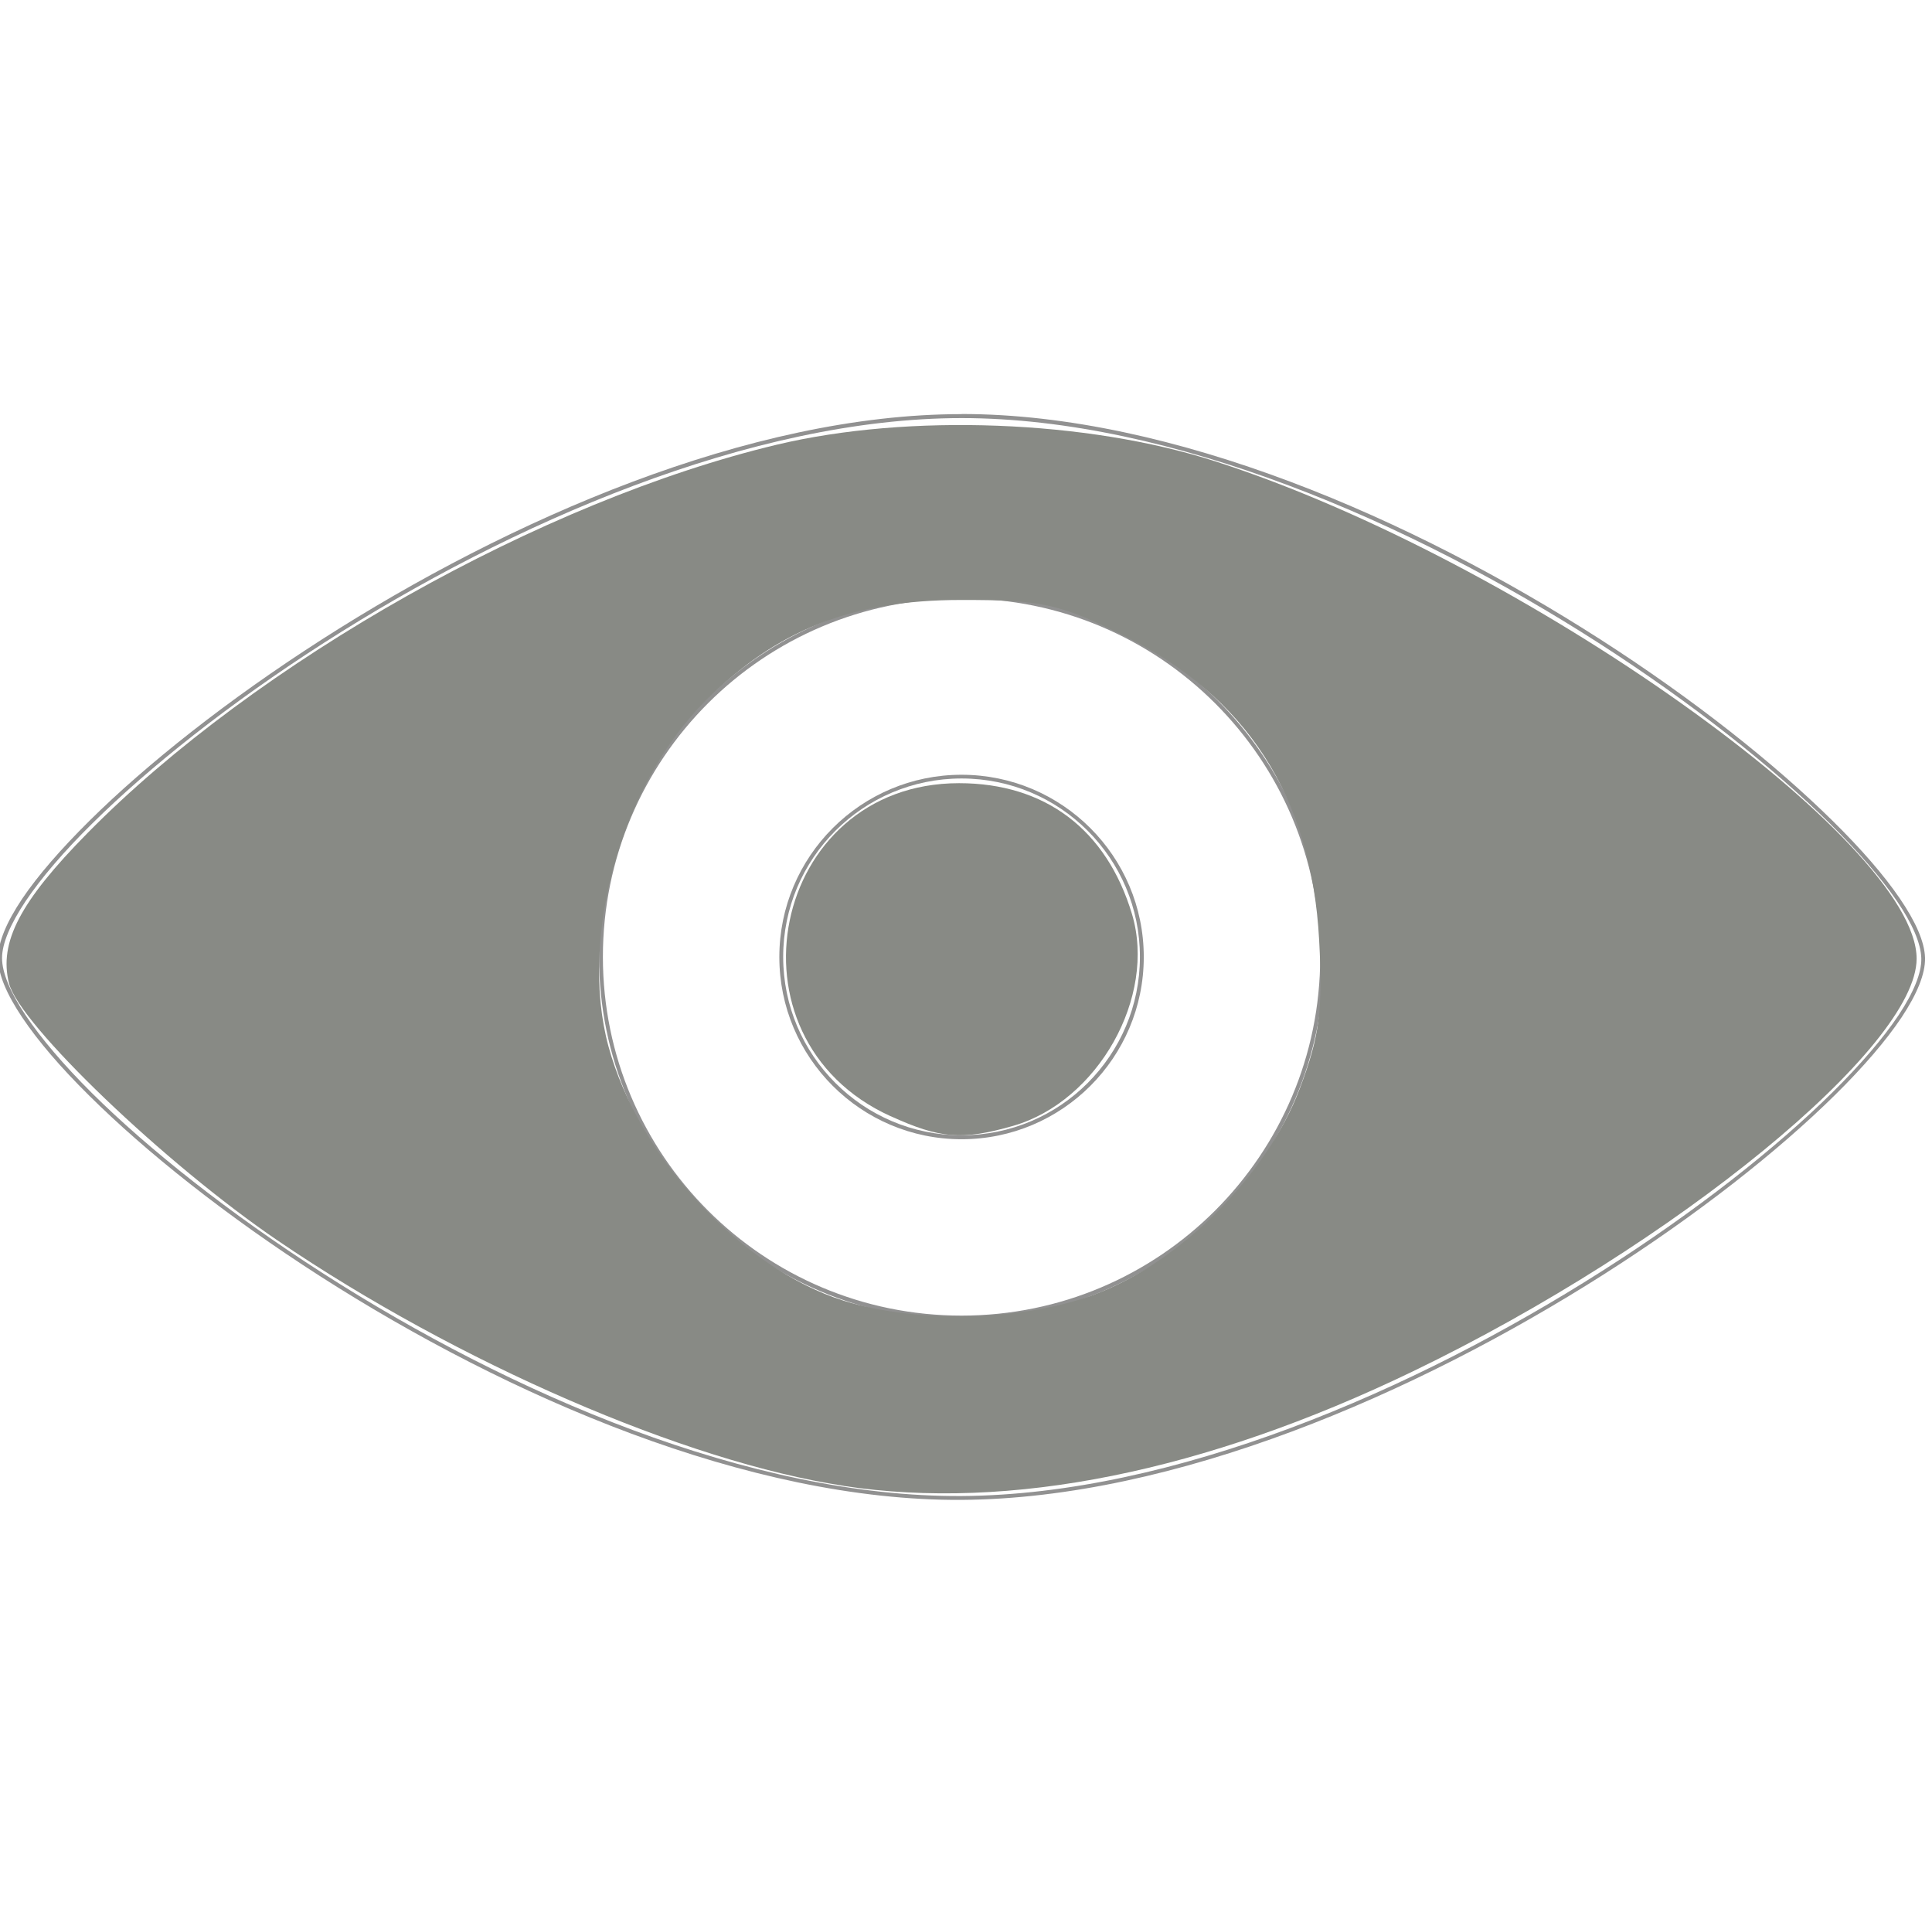 <?xml version='1.0' encoding='UTF-8' standalone='no'?>
<!-- Created with Inkscape (http://www.inkscape.org/) -->

<svg xmlns:cc='http://creativecommons.org/ns#' xmlns:dc='http://purl.org/dc/elements/1.1/' sodipodi:docname='credentials-edit-toggle-visibility-symbolic.svg' height='16' id='svg5504' xmlns:inkscape='http://www.inkscape.org/namespaces/inkscape' xmlns:rdf='http://www.w3.org/1999/02/22-rdf-syntax-ns#' xmlns:sodipodi='http://sodipodi.sourceforge.net/DTD/sodipodi-0.dtd' xmlns:svg='http://www.w3.org/2000/svg' version='1.1' inkscape:version='0.91 r13725' width='16.074' xmlns='http://www.w3.org/2000/svg'>
  <defs id='defs5506'/>
  <sodipodi:namedview inkscape:bbox-paths='true' bordercolor='#666666' borderopacity='1.0' inkscape:current-layer='layer1' inkscape:cx='0.195185' inkscape:cy='-8.4966021' inkscape:document-units='px' gridtolerance='10' id='base' pagecolor='#000000' inkscape:pageopacity='0' inkscape:pageshadow='2' showborder='false' showgrid='true' inkscape:showpageshadow='true' inkscape:snap-bbox='true' inkscape:snap-global='true' inkscape:window-height='804' inkscape:window-maximized='0' inkscape:window-width='1760' inkscape:window-x='133' inkscape:window-y='170' inkscape:zoom='11.313709'>
    <inkscape:grid empspacing='2' enabled='true' id='grid5512' originx='5.074' originy='-1164' snapvisiblegridlinesonly='true' type='xygrid' visible='true'/>
  </sodipodi:namedview>
  <g inkscape:groupmode='layer' id='layer1' inkscape:label='actions' transform='translate(5.074,127.638)'>
    
    <path inkscape:connector-curvature='0' d='m 2.926,-124.193 c -1.761,0 -3.764,0.875 -5.326,1.877 -0.781,0.501 -1.453,1.034 -1.93,1.506 -0.238,0.236 -0.428,0.454 -0.559,0.648 -0.13,0.194 -0.201,0.361 -0.201,0.494 0,0.133 0.071,0.3 0.201,0.494 0.13,0.194 0.319,0.415 0.557,0.65 0.475,0.471 1.144,1.004 1.924,1.504 1.56,0.999 3.561,1.87 5.334,1.859 1.772,-0.011 3.779,-0.881 5.342,-1.875 0.781,-0.497 1.452,-1.026 1.926,-1.494 0.237,-0.234 0.424,-0.452 0.553,-0.645 0.128,-0.193 0.198,-0.361 0.195,-0.494 -0.003,-0.133 -0.077,-0.3 -0.209,-0.494 -0.132,-0.194 -0.322,-0.413 -0.561,-0.648 -0.478,-0.471 -1.148,-1.005 -1.928,-1.506 -1.56,-1.002 -3.557,-1.877 -5.318,-1.877 z m 0,0.033 c 1.751,0 3.744,0.872 5.301,1.871 0.778,0.5 1.446,1.031 1.922,1.5 0.238,0.235 0.428,0.455 0.559,0.646 0.13,0.191 0.2,0.355 0.203,0.477 0.003,0.121 -0.063,0.282 -0.189,0.473 -0.127,0.19 -0.315,0.41 -0.551,0.643 -0.472,0.466 -1.14,0.992 -1.92,1.488 -1.559,0.992 -3.562,1.858 -5.324,1.869 -1.762,0.011 -3.76,-0.856 -5.316,-1.854 -0.778,-0.499 -1.447,-1.029 -1.92,-1.498 -0.236,-0.235 -0.423,-0.455 -0.551,-0.646 -0.128,-0.191 -0.197,-0.356 -0.197,-0.477 0,-0.121 0.069,-0.283 0.197,-0.475 0.129,-0.191 0.317,-0.412 0.555,-0.646 0.475,-0.469 1.144,-1 1.924,-1.5 1.559,-0.999 3.558,-1.871 5.309,-1.871 z m 0,1.467 c -1.666,0 -3.016,1.35 -3.016,3.016 -2.78e-6,1.665 1.35,3.018 3.016,3.018 1.666,1e-5 3.016,-1.352 3.016,-3.018 2.8e-6,-1.666 -1.35,-3.016 -3.016,-3.016 z m 0,0.033 c 1.648,0 2.984,1.334 2.984,2.982 2.8e-6,1.648 -1.336,2.984 -2.984,2.984 -1.648,0 -2.984,-1.336 -2.984,-2.984 -2.75e-6,-1.648 1.336,-2.982 2.984,-2.982 z' id='path15737' style='color:#000000;font-style:normal;font-variant:normal;font-weight:normal;font-stretch:normal;font-size:medium;line-height:normal;font-family:sans-serif;text-indent:0;text-align:start;text-decoration:none;text-decoration-line:none;text-decoration-style:solid;text-decoration-color:#000000;letter-spacing:normal;word-spacing:normal;text-transform:none;direction:ltr;block-progression:tb;writing-mode:lr-tb;baseline-shift:baseline;text-anchor:start;white-space:normal;clip-rule:nonzero;display:inline;overflow:visible;visibility:visible;opacity:1;isolation:auto;mix-blend-mode:normal;color-interpolation:sRGB;color-interpolation-filters:linearRGB;solid-color:#000000;solid-opacity:1;fill:#919191;fill-opacity:1;fill-rule:nonzero;stroke:none;stroke-width:0;stroke-linecap:round;stroke-linejoin:miter;stroke-miterlimit:4;stroke-dasharray:none;stroke-dashoffset:0;stroke-opacity:1;marker:none;color-rendering:auto;image-rendering:auto;shape-rendering:auto;text-rendering:auto;enable-background:accumulate'/>
    <path inkscape:connector-curvature='0' d='m 2.926,-121.193 c -0.837,0 -1.516,0.679 -1.516,1.516 10e-8,0.837 0.679,1.516 1.516,1.516 0.837,0 1.516,-0.679 1.516,-1.516 0,-0.837 -0.679,-1.516 -1.516,-1.516 z m 0,0.031 c 0.82,0 1.484,0.665 1.484,1.484 0,0.82 -0.665,1.484 -1.484,1.484 -0.82,0 -1.484,-0.665 -1.484,-1.484 0,-0.82 0.665,-1.484 1.484,-1.484 z' id='circle15741' style='color:#000000;font-style:normal;font-variant:normal;font-weight:normal;font-stretch:normal;font-size:medium;line-height:normal;font-family:sans-serif;text-indent:0;text-align:start;text-decoration:none;text-decoration-line:none;text-decoration-style:solid;text-decoration-color:#000000;letter-spacing:normal;word-spacing:normal;text-transform:none;direction:ltr;block-progression:tb;writing-mode:lr-tb;baseline-shift:baseline;text-anchor:start;white-space:normal;clip-rule:nonzero;display:inline;overflow:visible;visibility:visible;opacity:1;isolation:auto;mix-blend-mode:normal;color-interpolation:sRGB;color-interpolation-filters:linearRGB;solid-color:#000000;solid-opacity:1;fill:#919191;fill-opacity:1;fill-rule:nonzero;stroke:none;stroke-width:0;stroke-linecap:round;stroke-linejoin:miter;stroke-miterlimit:4;stroke-dasharray:none;stroke-dashoffset:0;stroke-opacity:1;marker:none;color-rendering:auto;image-rendering:auto;shape-rendering:auto;text-rendering:auto;enable-background:accumulate'/>
    <path inkscape:connector-curvature='0' d='m 1.945,-115.278 c -1.312,-0.199 -3.215,-1.024 -4.711,-2.042 -0.935,-0.636 -2.148,-1.798 -2.233,-2.138 -0.086,-0.341 0.092,-0.681 0.654,-1.251 1.403,-1.424 3.785,-2.765 5.735,-3.23 1.096,-0.261 2.581,-0.205 3.648,0.139 2.535,0.816 5.834,3.156 5.834,4.137 0,0.735 -2.008,2.38 -4.191,3.433 -1.734,0.836 -3.355,1.163 -4.736,0.953 z m 2.095,-1.595 c 0.705,-0.264 1.429,-0.992 1.7,-1.71 0.165,-0.436 0.193,-0.654 0.161,-1.237 -0.065,-1.194 -0.604,-2.029 -1.638,-2.537 -0.529,-0.26 -0.671,-0.291 -1.344,-0.29 -0.904,5e-4 -1.532,0.249 -2.123,0.839 -0.699,0.699 -1.054,1.962 -0.808,2.873 0.249,0.921 1.109,1.851 1.957,2.117 0.613,0.192 1.498,0.169 2.095,-0.054 z' id='path3373' style='color:#000000;display:inline;overflow:visible;visibility:visible;opacity:1;fill:#888a85;fill-opacity:1;fill-rule:nonzero;stroke:none;stroke-width:1.7;stroke-linejoin:miter;stroke-miterlimit:4;stroke-dasharray:none;stroke-opacity:1;marker:none;enable-background:accumulate'/>
    <path inkscape:connector-curvature='0' d='m 2.335,-118.353 c -1.431,-0.65 -0.995,-2.77 0.57,-2.77 0.718,0 1.228,0.387 1.439,1.089 0.206,0.688 -0.283,1.559 -0.99,1.762 -0.424,0.121 -0.605,0.107 -1.018,-0.081 z' id='path3375' style='color:#000000;display:inline;overflow:visible;visibility:visible;opacity:1;fill:#888a85;fill-opacity:1;fill-rule:nonzero;stroke:none;stroke-width:1.7;stroke-linejoin:miter;stroke-miterlimit:4;stroke-dasharray:none;stroke-opacity:1;marker:none;enable-background:accumulate'/>
  </g>
</svg>

